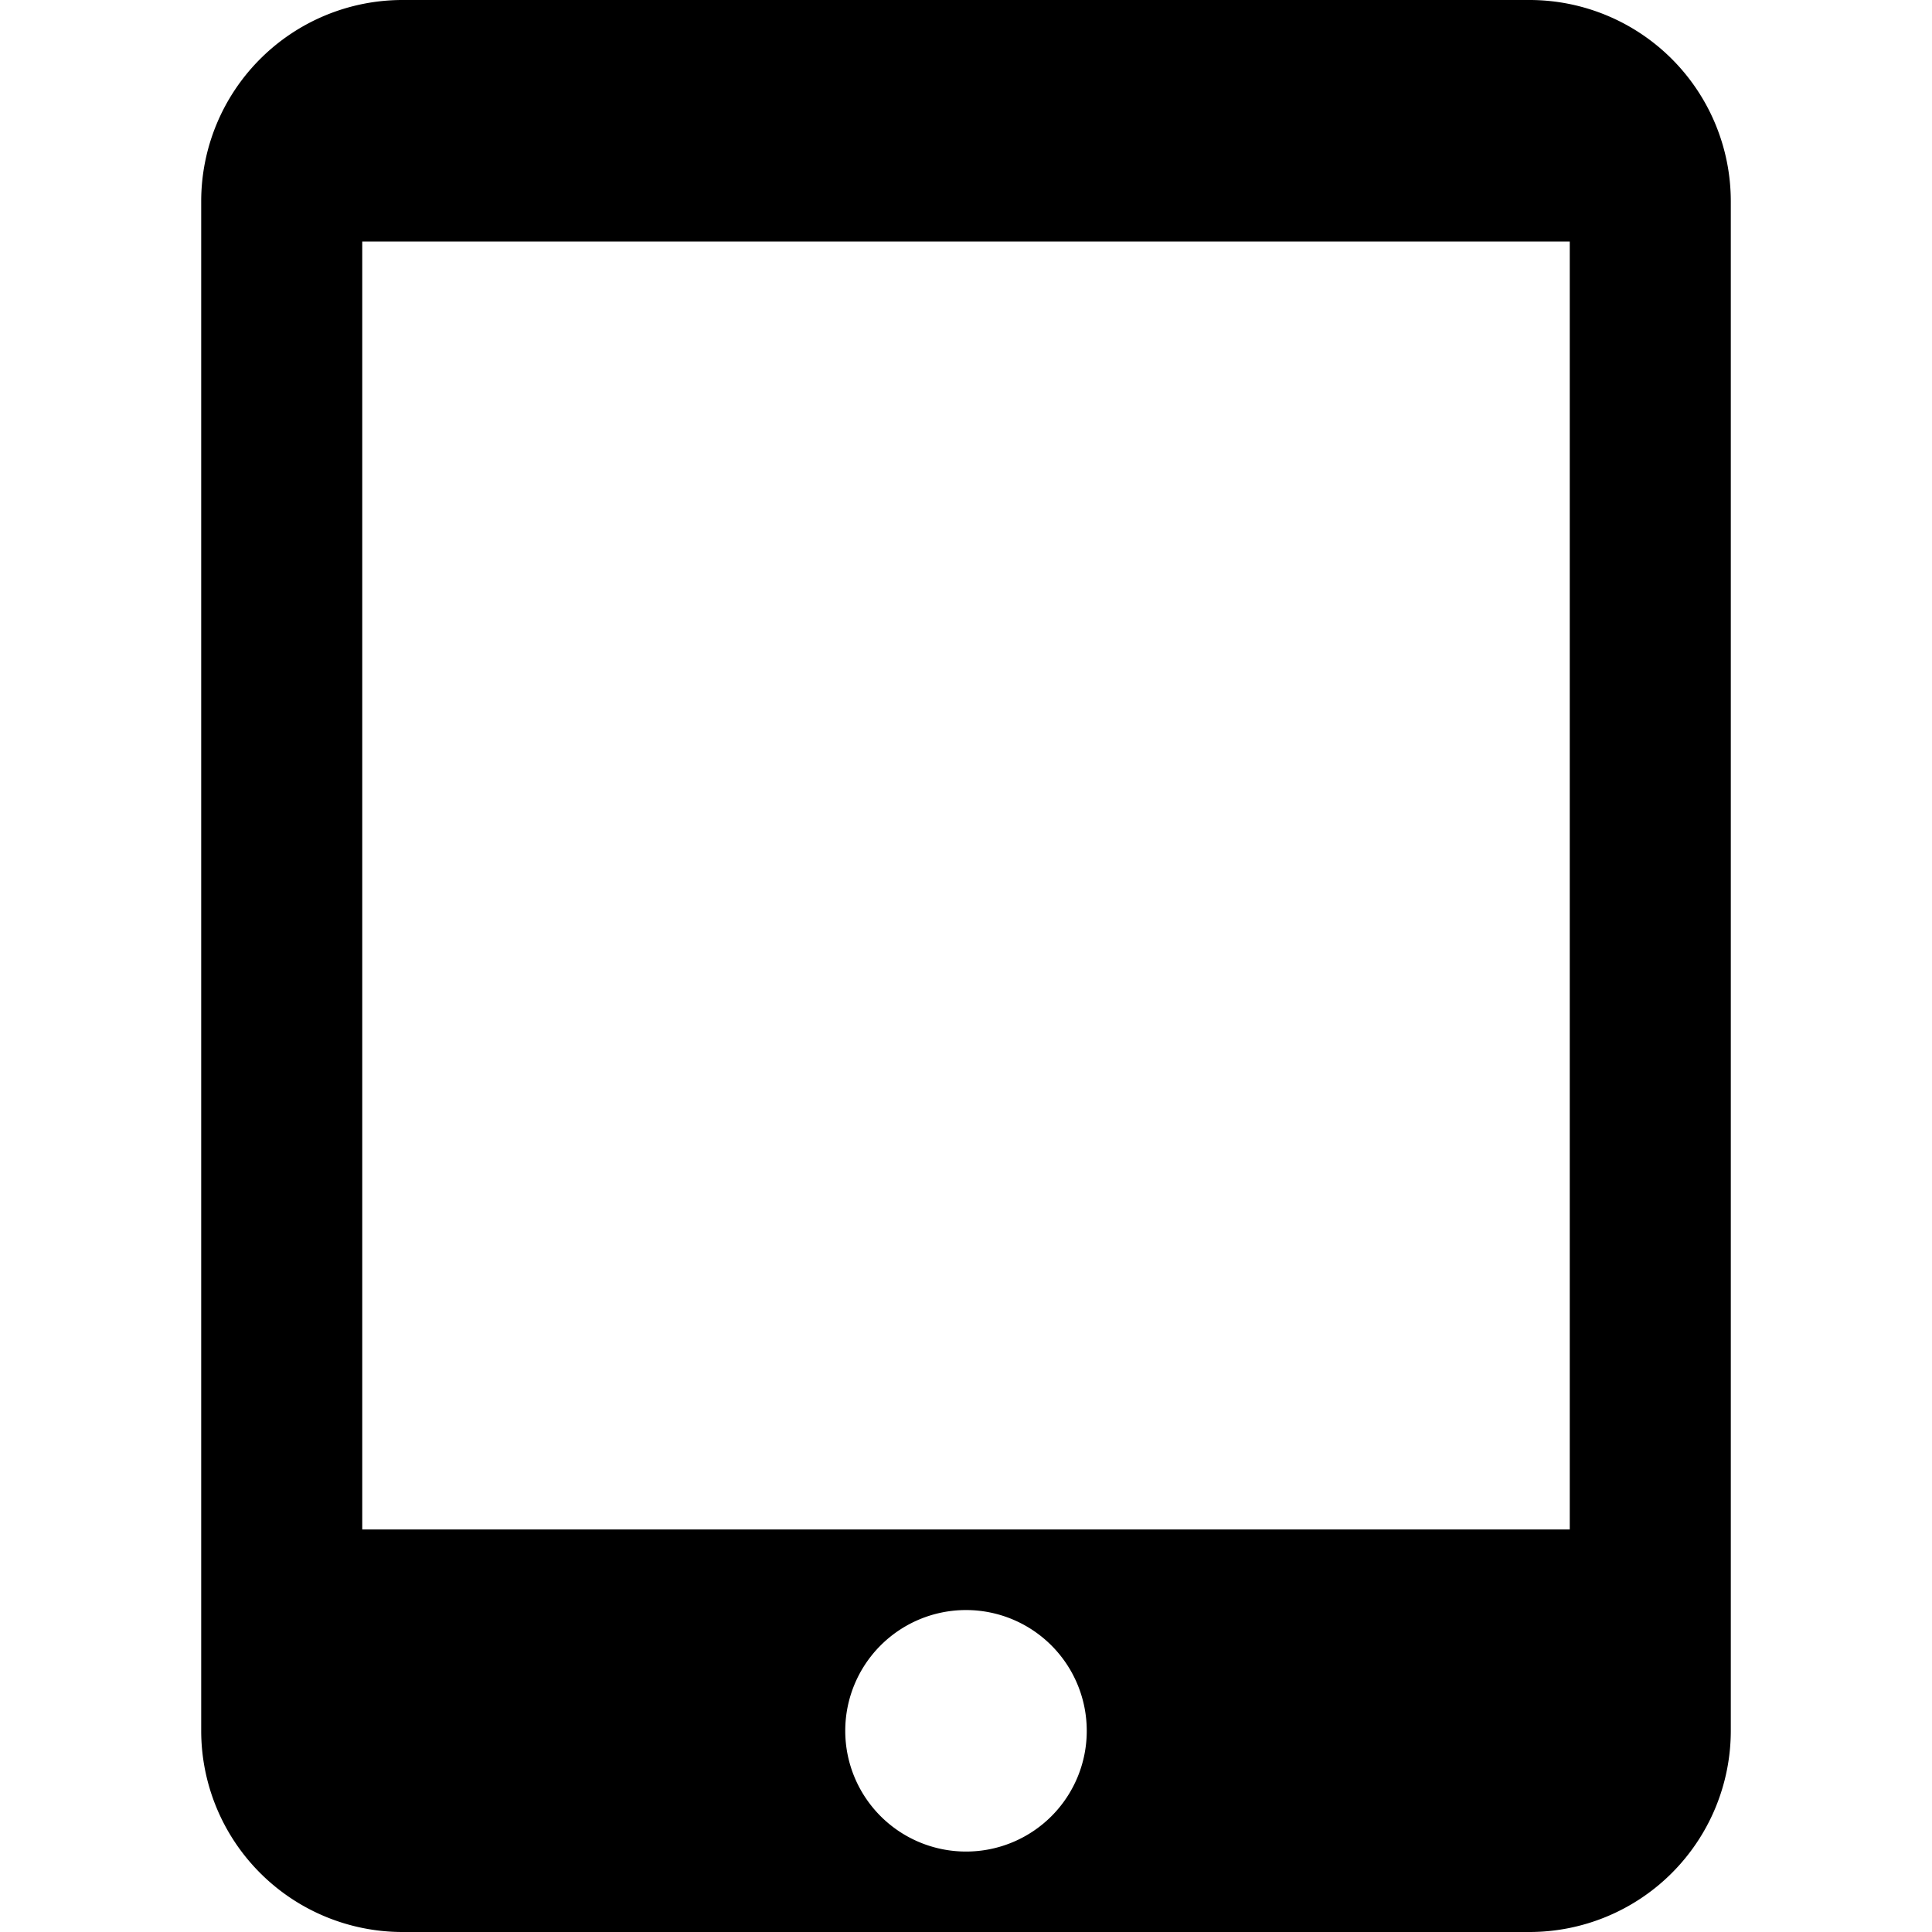 <svg data-tags="mac,ipad,pad,screen" xmlns="http://www.w3.org/2000/svg" viewBox="0 0 14 14"><path d="M11.083 0H2.917a1.459 1.459 0 00-1.459 1.458v11.084A1.459 1.459 0 002.917 14h8.166a1.459 1.459 0 001.459-1.458V1.458A1.459 1.459 0 0011.083 0zM7 13.417a.875.875 0 11.875-.875.874.874 0 01-.875.875zm4.375-2.334h-8.75V1.75h8.75z"/></svg>